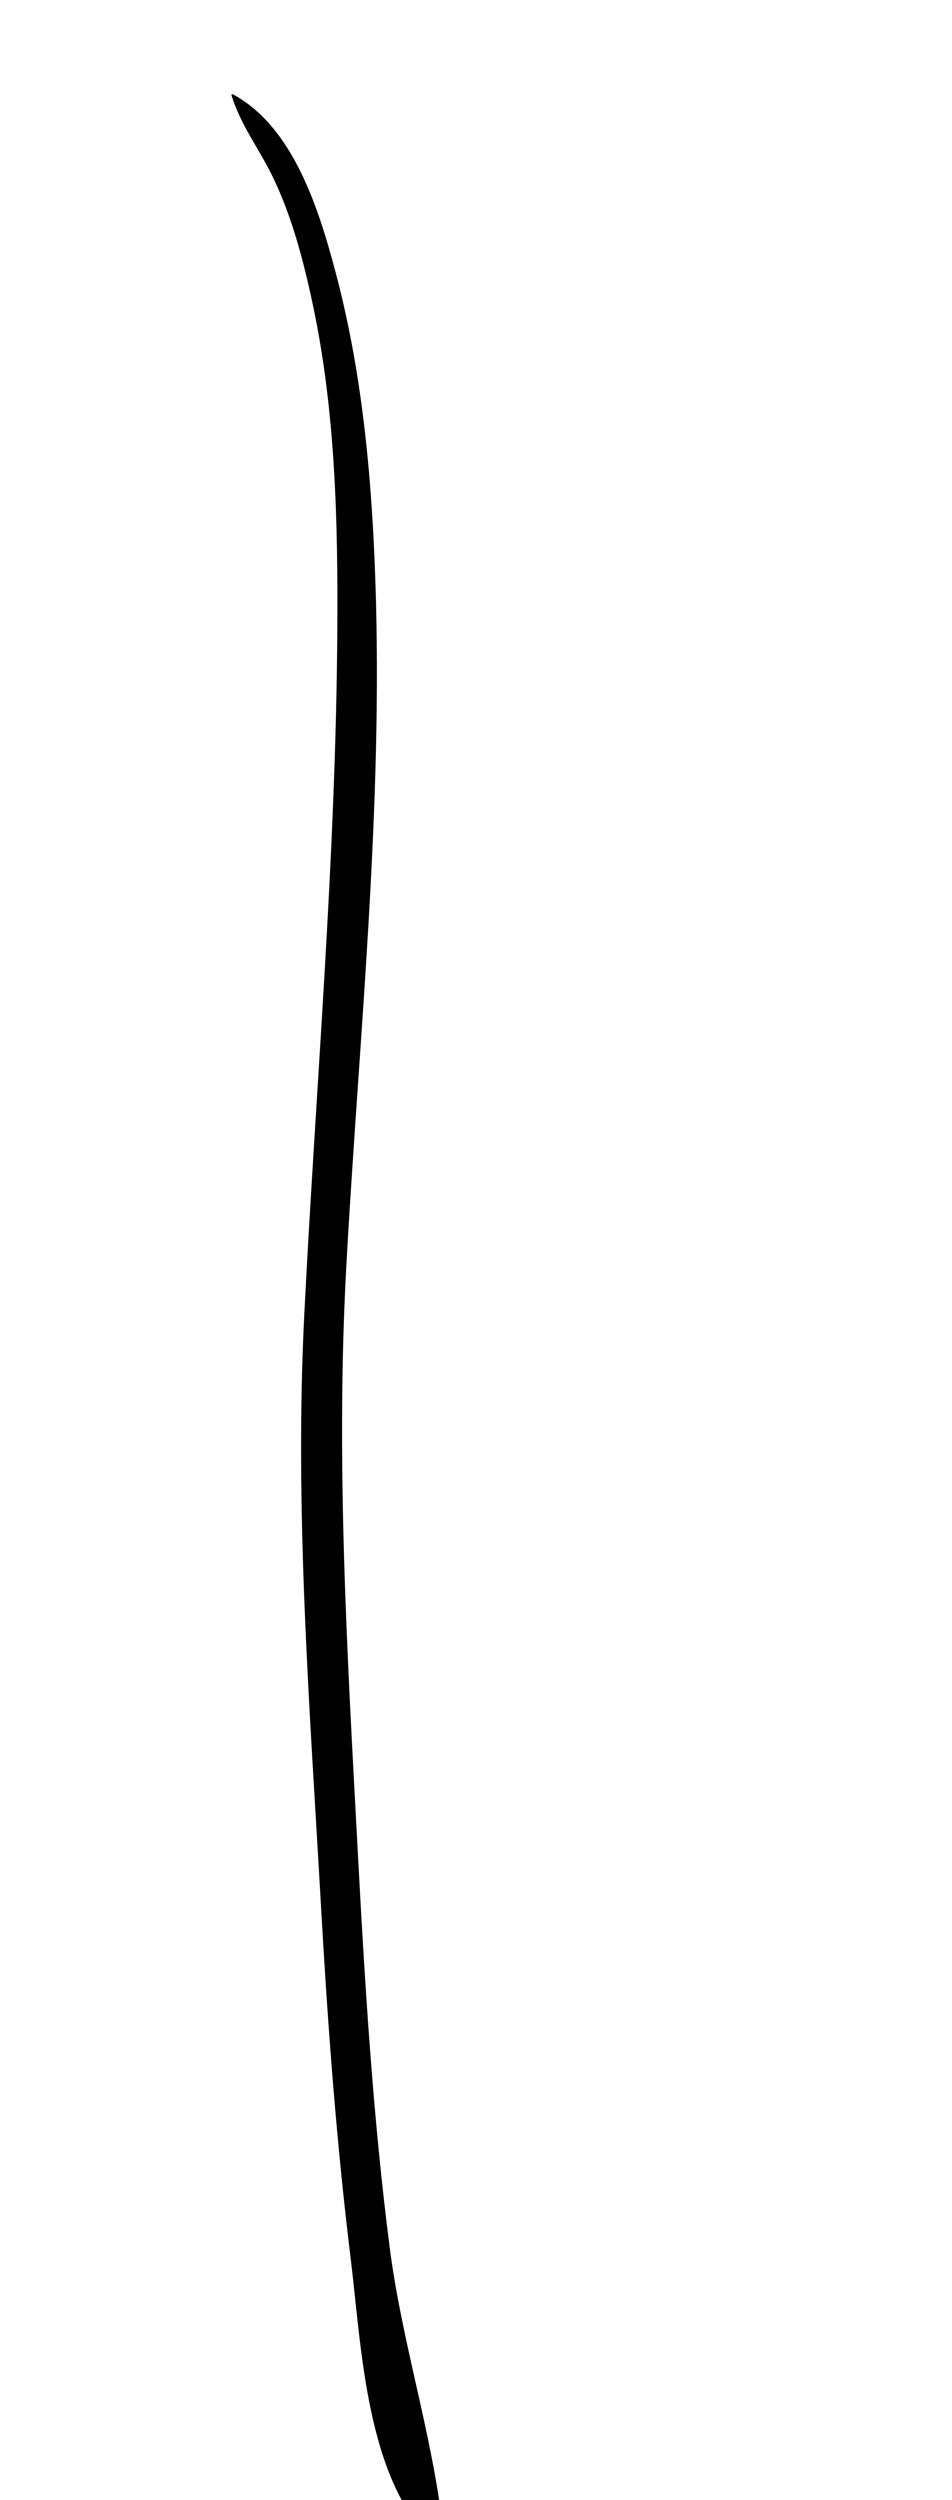 <?xml version="1.0" encoding="utf-8"?>
<!-- Generator: Adobe Illustrator 16.0.0, SVG Export Plug-In . SVG Version: 6.00 Build 0)  -->
<!DOCTYPE svg PUBLIC "-//W3C//DTD SVG 1.1//EN" "http://www.w3.org/Graphics/SVG/1.1/DTD/svg11.dtd">
<svg version="1.1" id="Layer_2" xmlns="http://www.w3.org/2000/svg" xmlns:xlink="http://www.w3.org/1999/xlink" x="0px" y="0px"
	 width="71.653px" height="188.142px" viewBox="0 0 71.653 188.142" enable-background="new 0 0 71.653 188.142"
	 xml:space="preserve">
<g>
	<g>
		<path d="M17.42,7.149c0.677,2.25,2.095,4.06,3.117,6.179c1.442,2.989,2.289,6.246,2.982,9.478
			c1.73,8.057,1.921,16.443,1.869,24.65c-0.107,17.164-1.612,34.234-2.481,51.366c-0.757,14.898,0.413,29.795,1.256,44.672
			c0.501,8.845,1.153,17.687,2.233,26.481c0.778,6.343,1.106,15.408,5.42,20.509c0.337,0.398,1.572,0.232,1.496-0.418
			c-0.815-6.977-3.066-13.848-3.974-20.881c-1.283-9.954-1.883-19.997-2.419-30.014c-0.788-14.732-1.662-29.292-0.845-44.039
			c0.95-17.148,2.776-34.353,2.174-51.545c-0.271-7.751-0.988-15.547-2.98-23.062c-1.259-4.748-3.174-10.959-7.729-13.423
			C17.506,7.084,17.401,7.088,17.42,7.149L17.42,7.149z"/>
	</g>
</g>
</svg>
